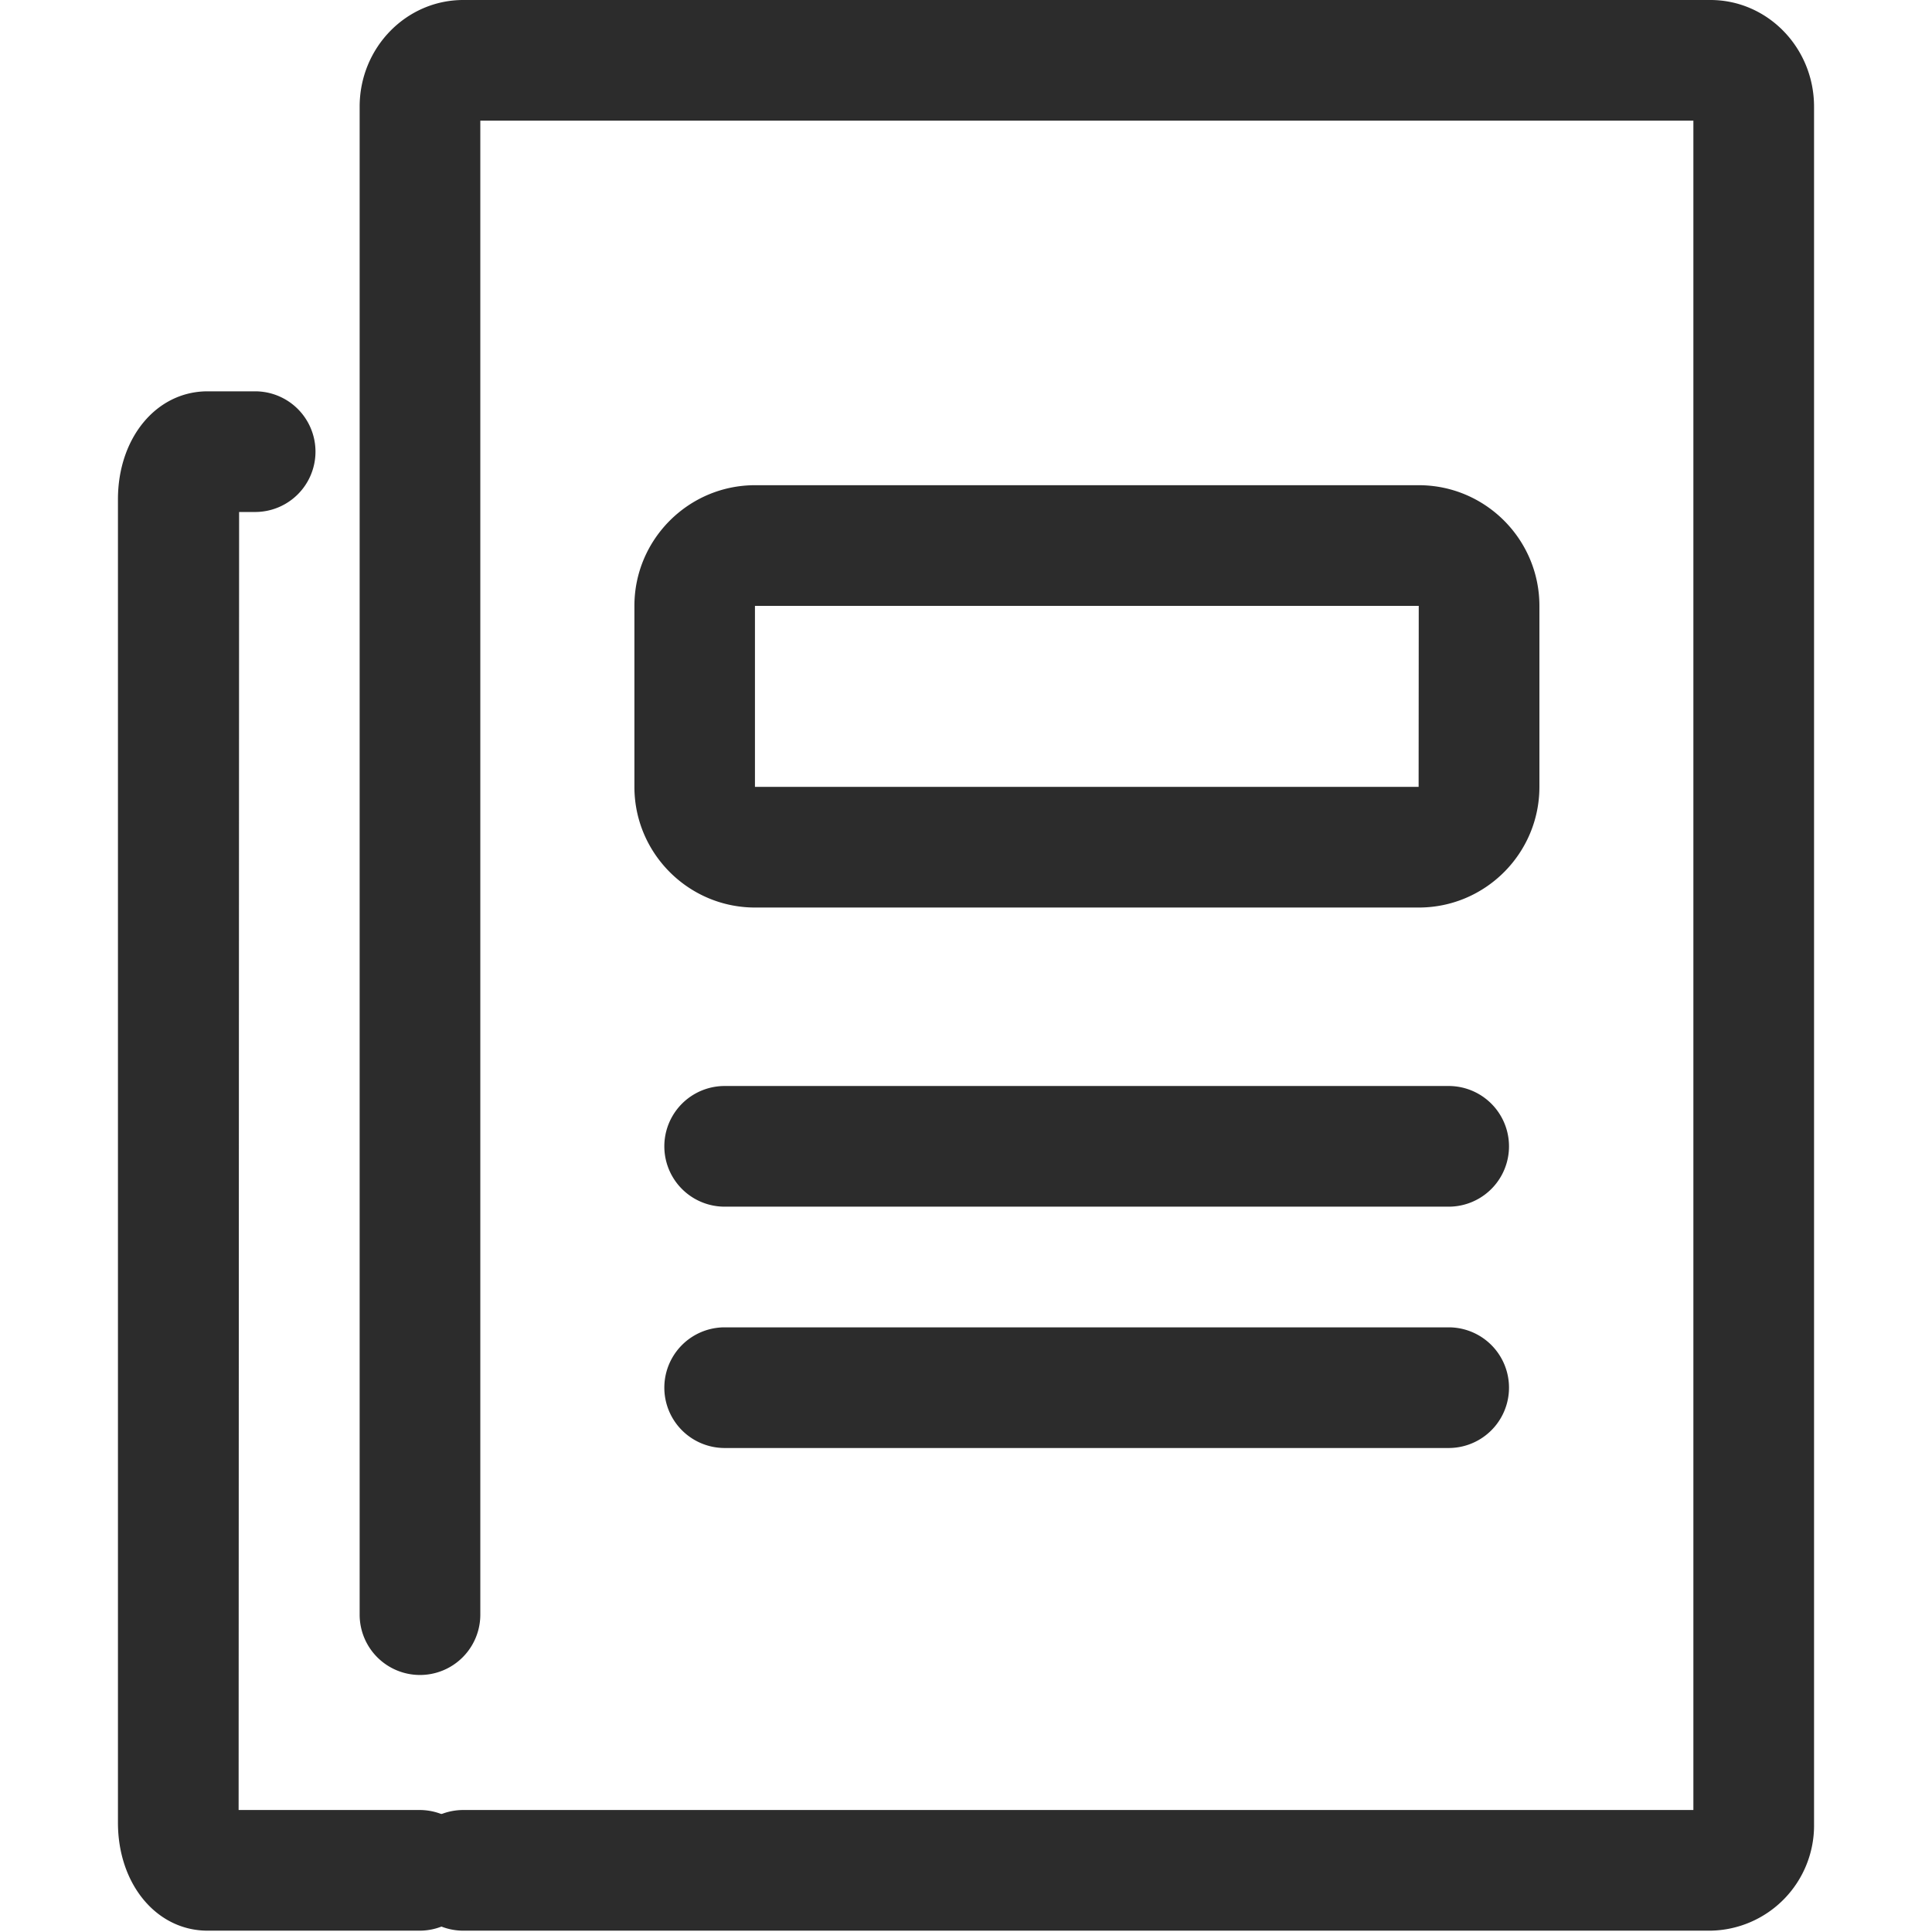 <svg t="1685870012664" class="icon" viewBox="0 0 1024 1024" version="1.1" xmlns="http://www.w3.org/2000/svg" p-id="5807" width="200" height="200"><path d="M906.545 1023.296H245.559a31.978 31.978 0 0 1 0-63.956h651.968V63.956H254.577v791.84a31.978 31.978 0 0 1-63.956 0V56.537c0-31.211 24.623-56.537 54.938-56.537h660.986c30.315 0 54.938 25.327 54.938 56.537v910.158a55.77 55.77 0 0 1-54.938 56.601z" p-id="5808" fill="#2c2c2c"></path><path d="M222.407 1023.296H110.036c-27.053 0-47.519-24.623-47.519-57.241V264.65c0-32.618 20.402-57.241 47.519-57.241h25.199a31.978 31.978 0 0 1 0 63.956h-8.506L126.473 959.34h95.934a31.978 31.978 0 0 1 0 63.956zM751.963 481.013h-351.758c-35.24 0-63.956-28.716-63.956-63.956v-95.934c0-35.24 28.716-63.956 63.956-63.956h351.758c35.304 0 63.956 28.716 63.956 63.956v95.934c0 35.24-28.652 63.956-63.956 63.956z m0-63.956v31.978-31.978z m-351.822-95.934v95.934h351.758l0.064-95.934H400.141zM767.824 639.56H384.088a31.978 31.978 0 0 1 0-63.956h383.736a31.978 31.978 0 0 1 0 63.956zM767.824 767.472H384.088a31.978 31.978 0 0 1 0-63.956h383.736a31.978 31.978 0 0 1 0 63.956z" p-id="5809" fill="#2c2c2c"></path></svg>